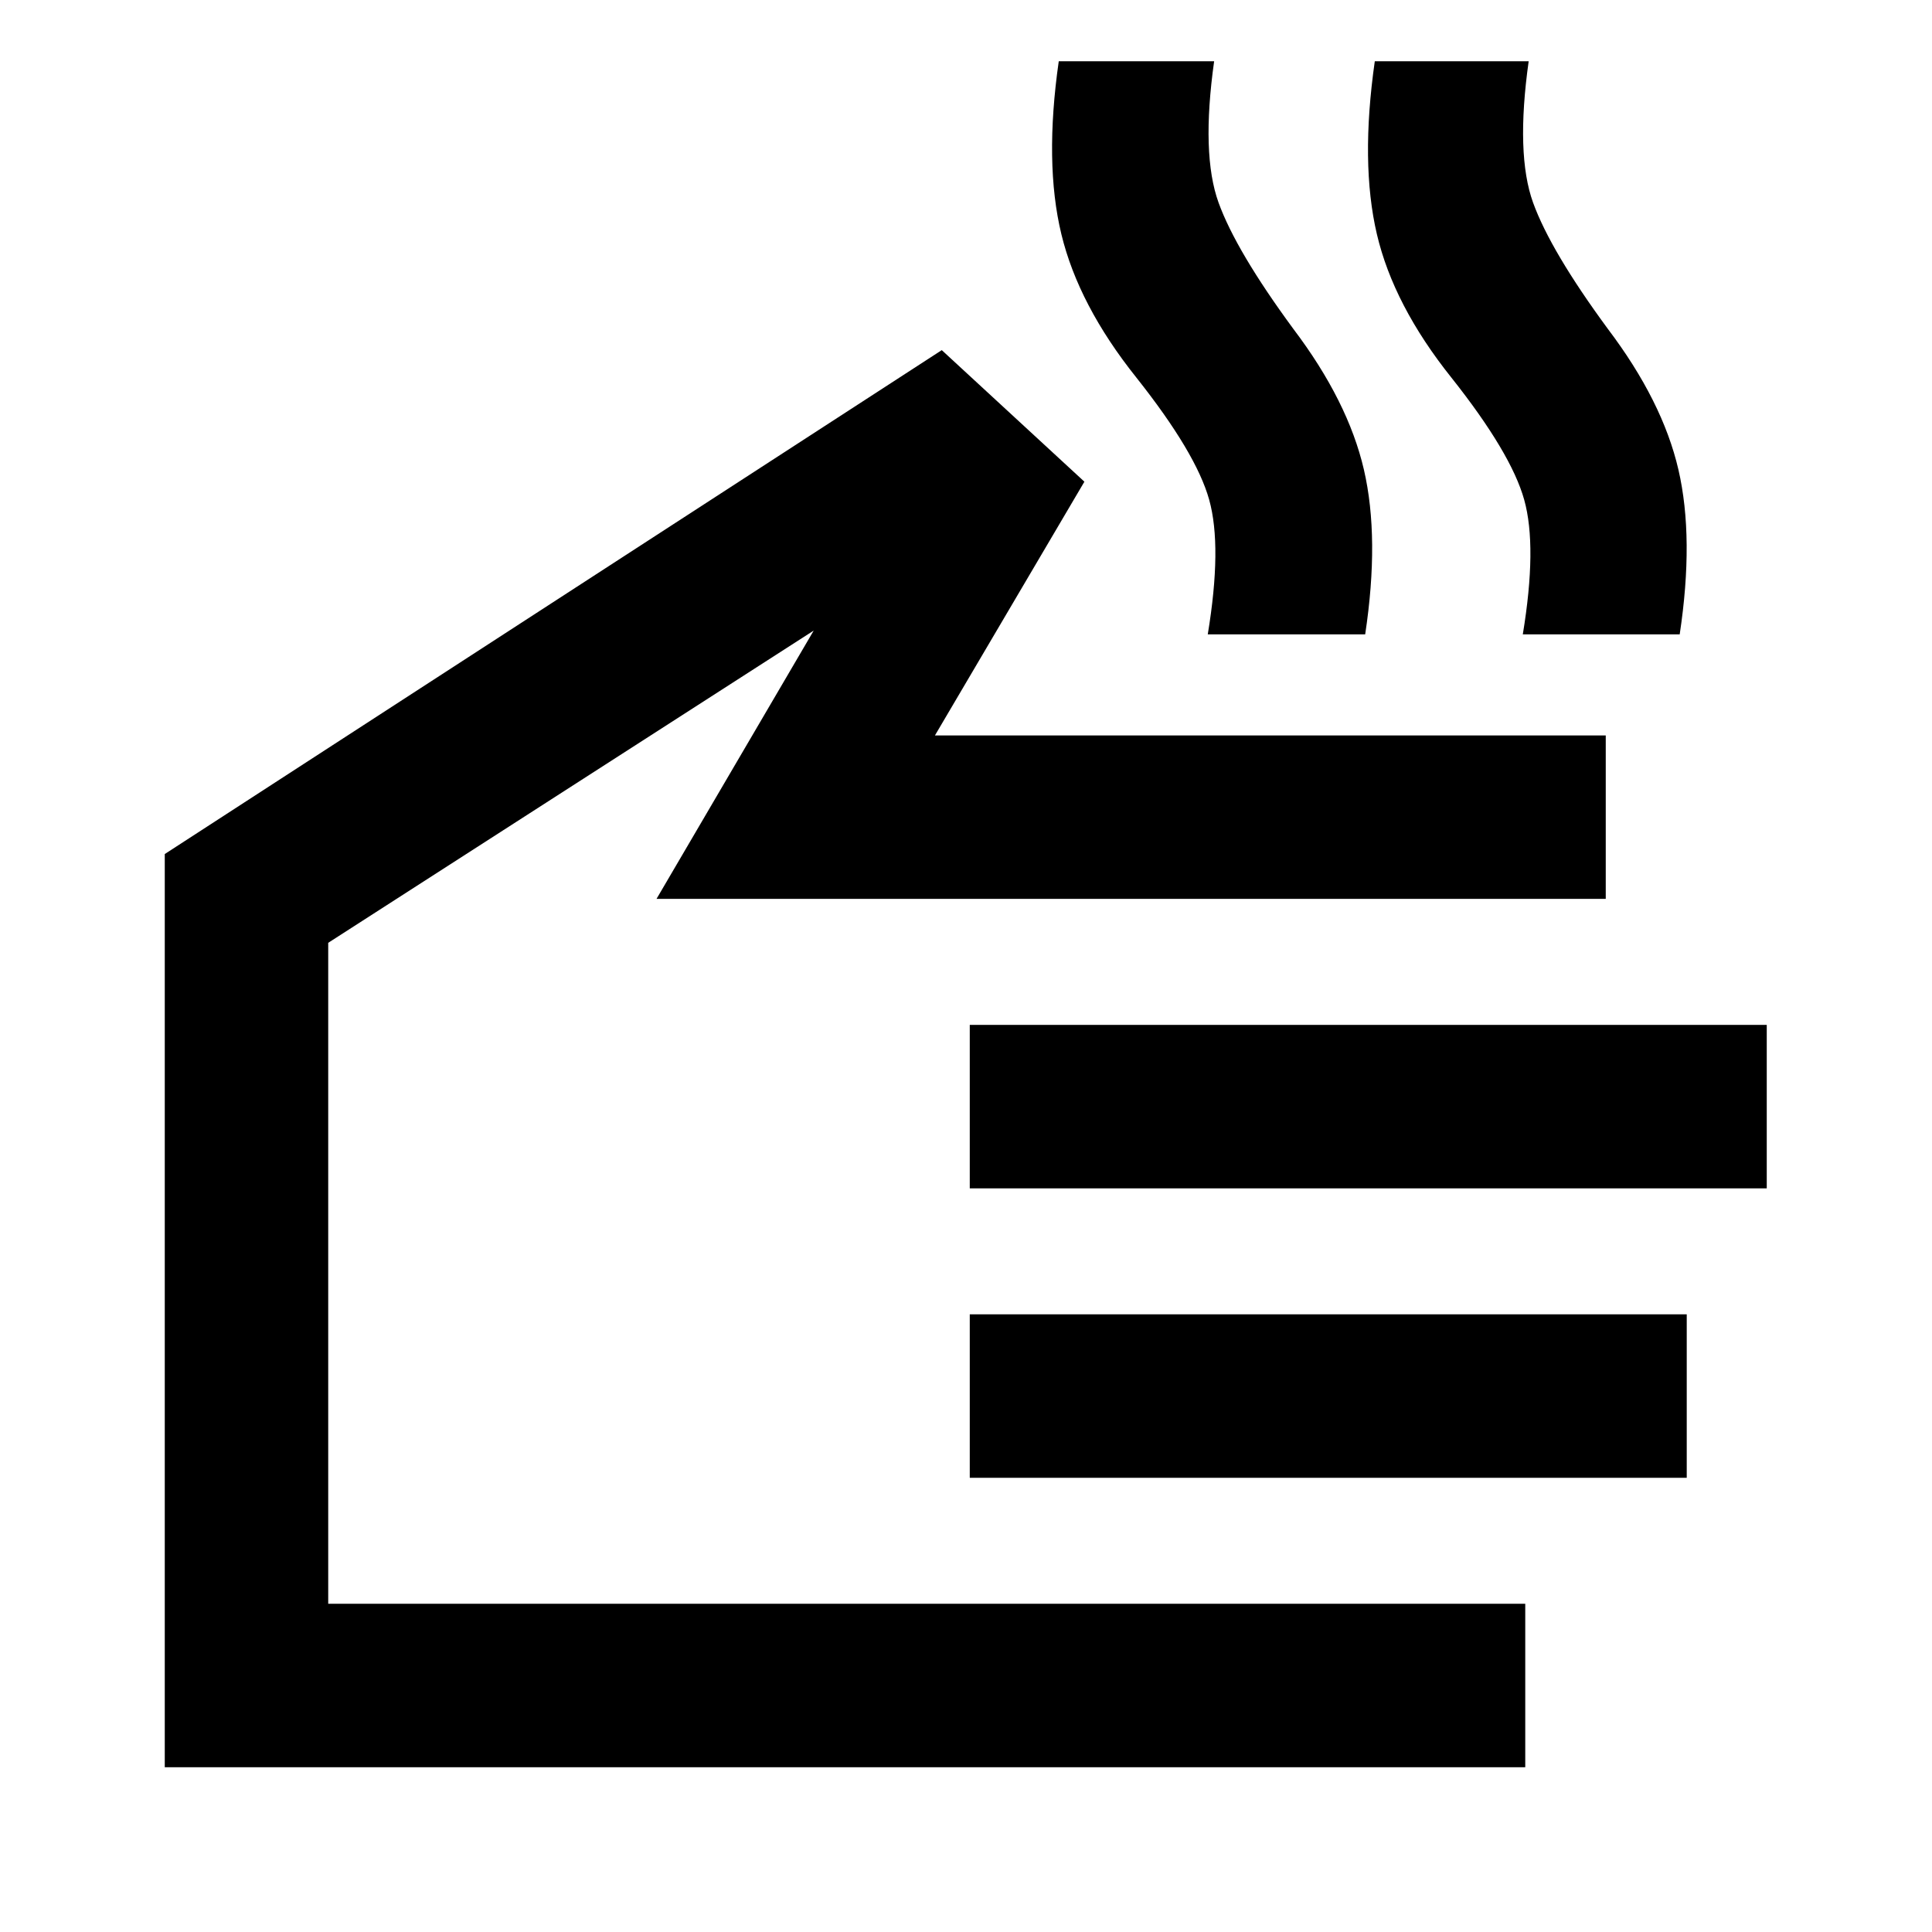 <svg xmlns="http://www.w3.org/2000/svg" height="24" viewBox="0 -960 960 960" width="24"><path d="M600.13-644.78q7.2-43.63.7-66.92-6.5-23.28-36.18-60.69-28.74-36-37.27-71.27-8.53-35.27-1.29-85.91h77.21q-6.5 46.27 2.21 70.29 8.71 24.02 37.12 62.67 27.2 35.94 35.08 69.95 7.88 34.01.64 81.88h-78.22Zm156.54 0q7.2-43.63.69-66.92-6.51-23.28-36.19-60.69-28.74-36-37.01-71.27-8.27-35.27-1.03-85.91h76.46q-6.5 46.27 2.2 70.29 8.71 24.02 37.12 62.67 27.2 35.94 35.08 69.95 7.88 34.01.64 81.88h-77.96Zm1.22 562.91H81.87v-453.76l386.09-250.39 70.87 65.37-74.26 126.08h333.32v81.22H326.22l78.11-133.32-241.24 155.15v328.43h594.8v81.22ZM481.87-369.52v-81.22h396.02v81.22H481.87Zm0 143.82v-81.21h356.26v81.21H481.87ZM322.48-377.74Z"/></svg>